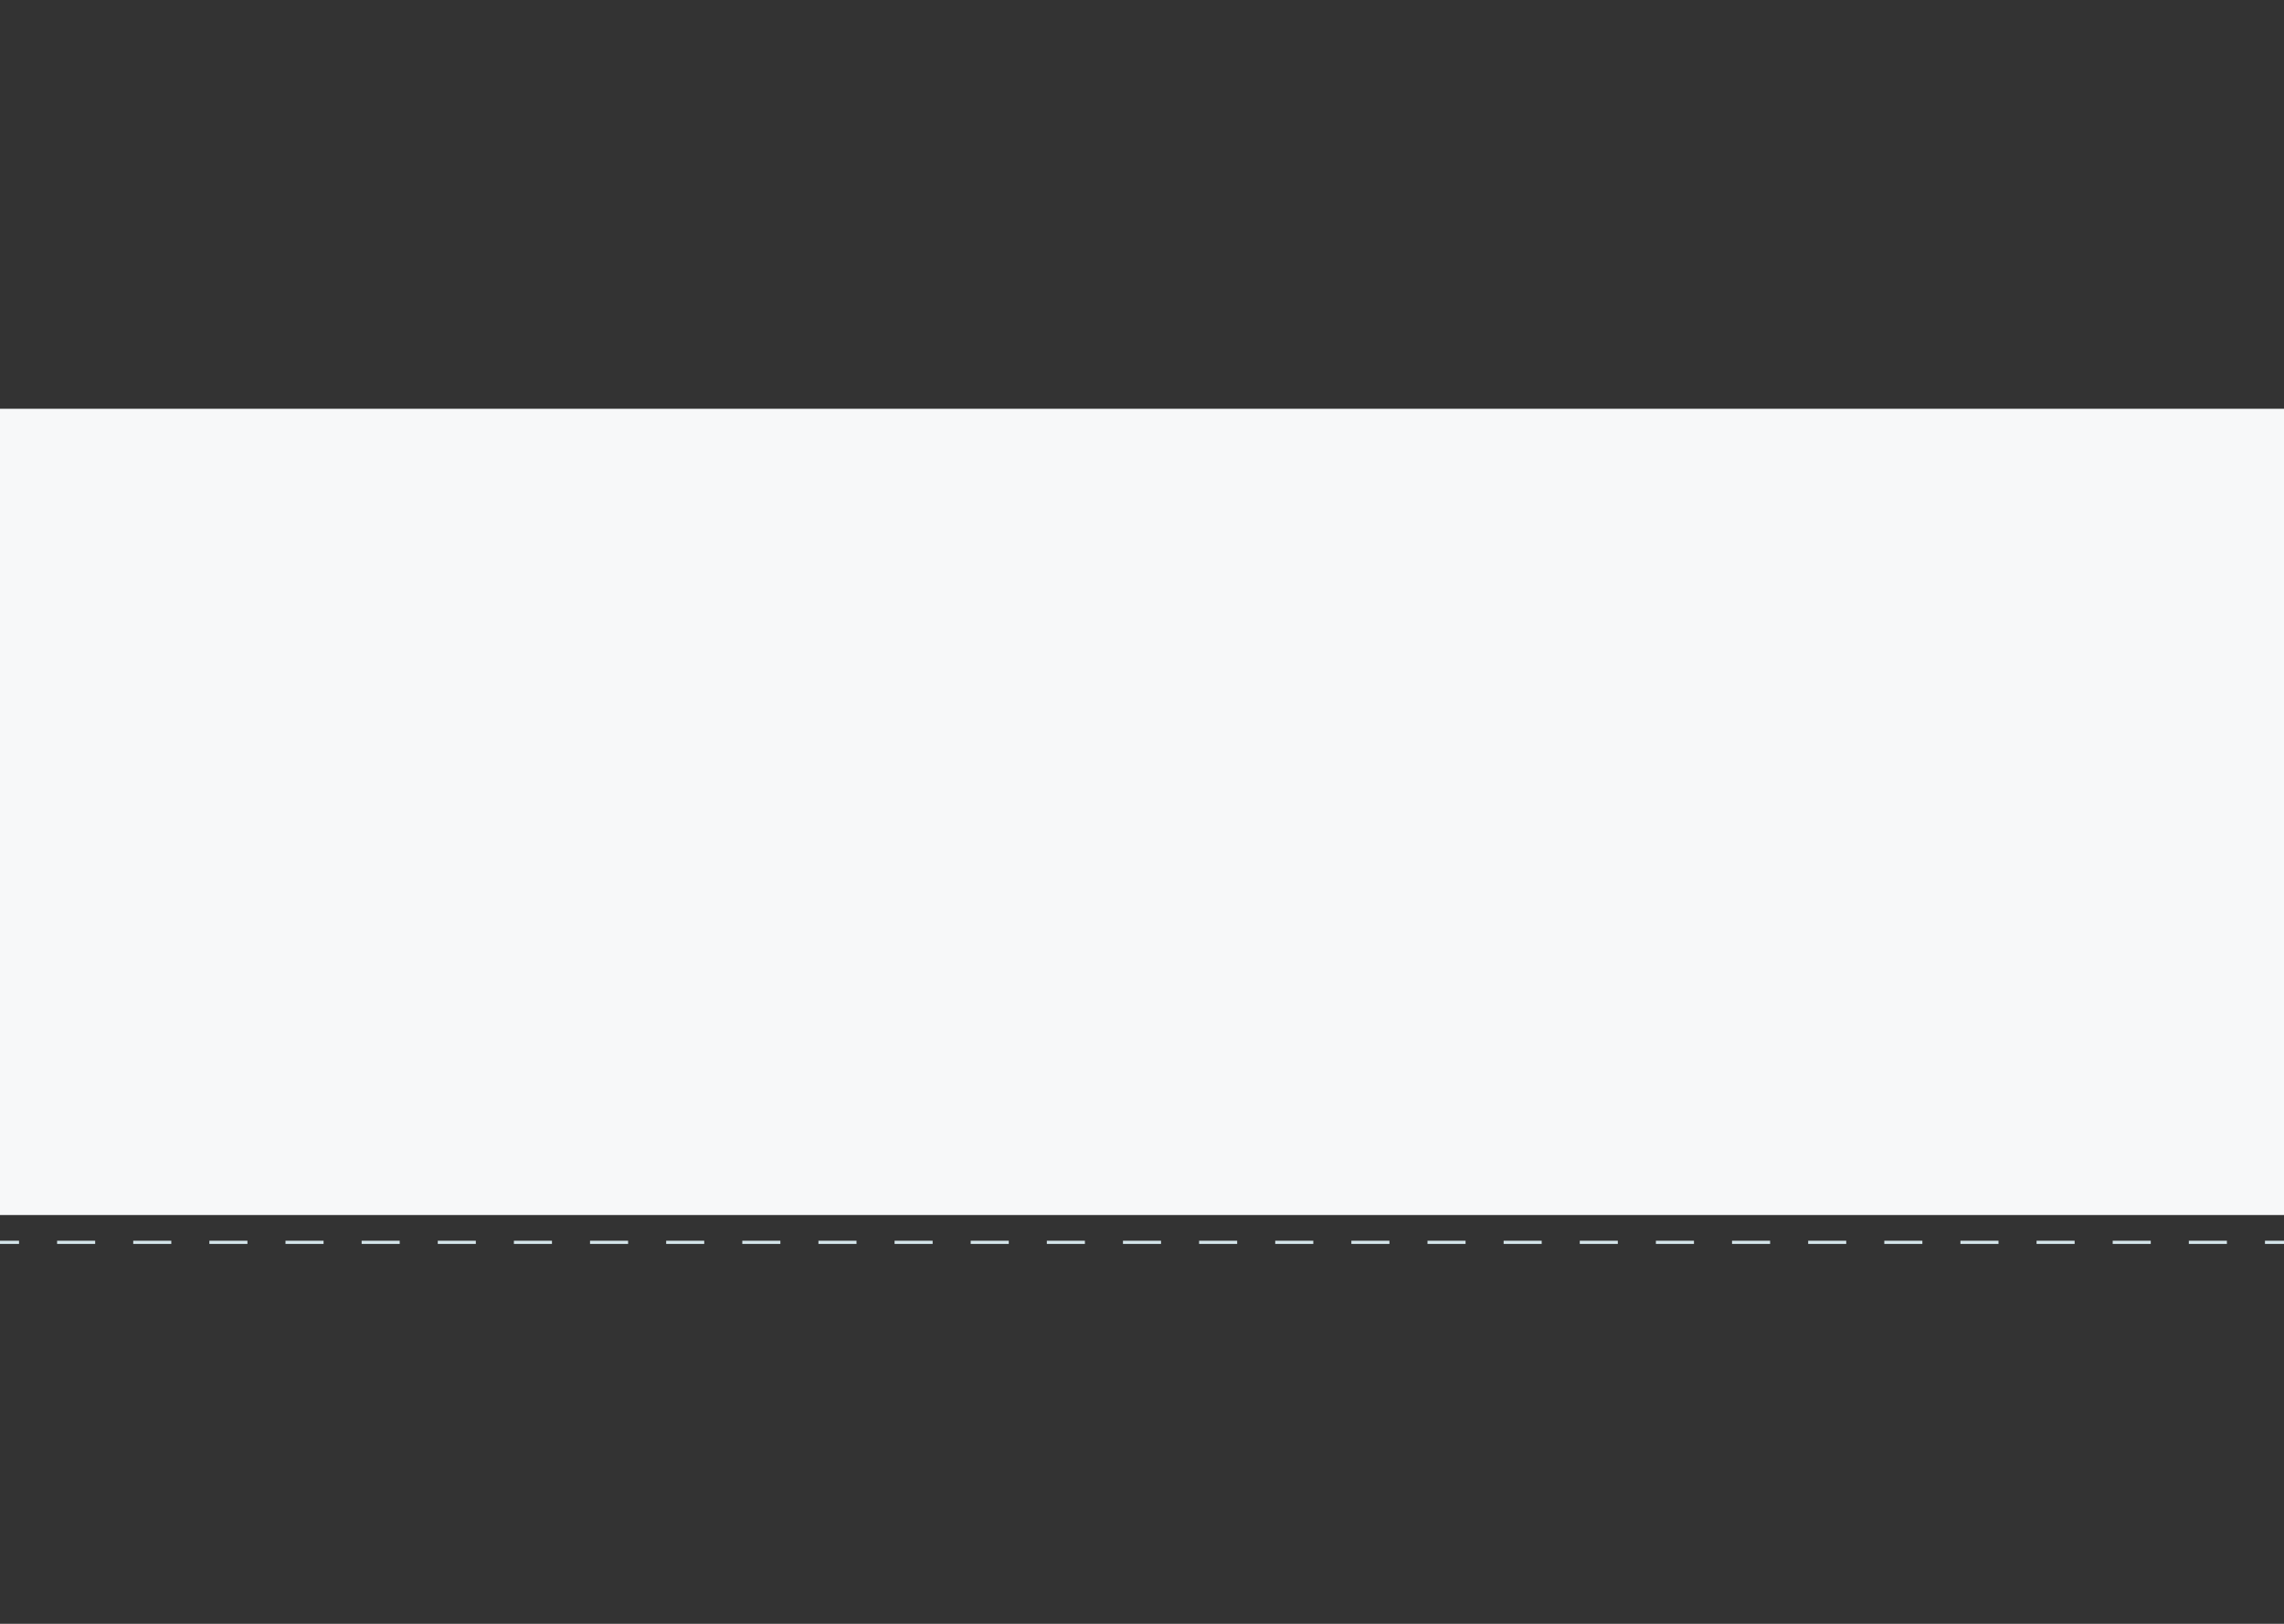 <?xml version="1.0" encoding="UTF-8"?>
<svg id="Layer_1" data-name="Layer 1" xmlns="http://www.w3.org/2000/svg" viewBox="0 0 1440 1024">
  <rect x="0" y="0" width="1440" height="1024" fill="#333333" stroke="none"/>
  <defs>
    <style>
      .cls-1 {
        stroke-dasharray: 24 24;
      }

      .cls-1, .cls-2 {
        fill: none;
        stroke: #d4e5ea;
        stroke-miterlimit: 10;
        stroke-width: 2px;
      }

      .cls-3 {
        fill: #f7f8f9;
      }
    </style>
  </defs>
  <g>
    <line class="cls-2" x1="1440" y1="783.44" x2="1428" y2="783.44"/>
    <line class="cls-1" x1="1404" y1="783.44" x2="24" y2="783.44"/>
    <line class="cls-2" x1="12" y1="783.44" x2="0" y2="783.44"/>
  </g>
  <rect class="cls-3" x="0" y="257.78" width="1440" height="508.44"/>
</svg>